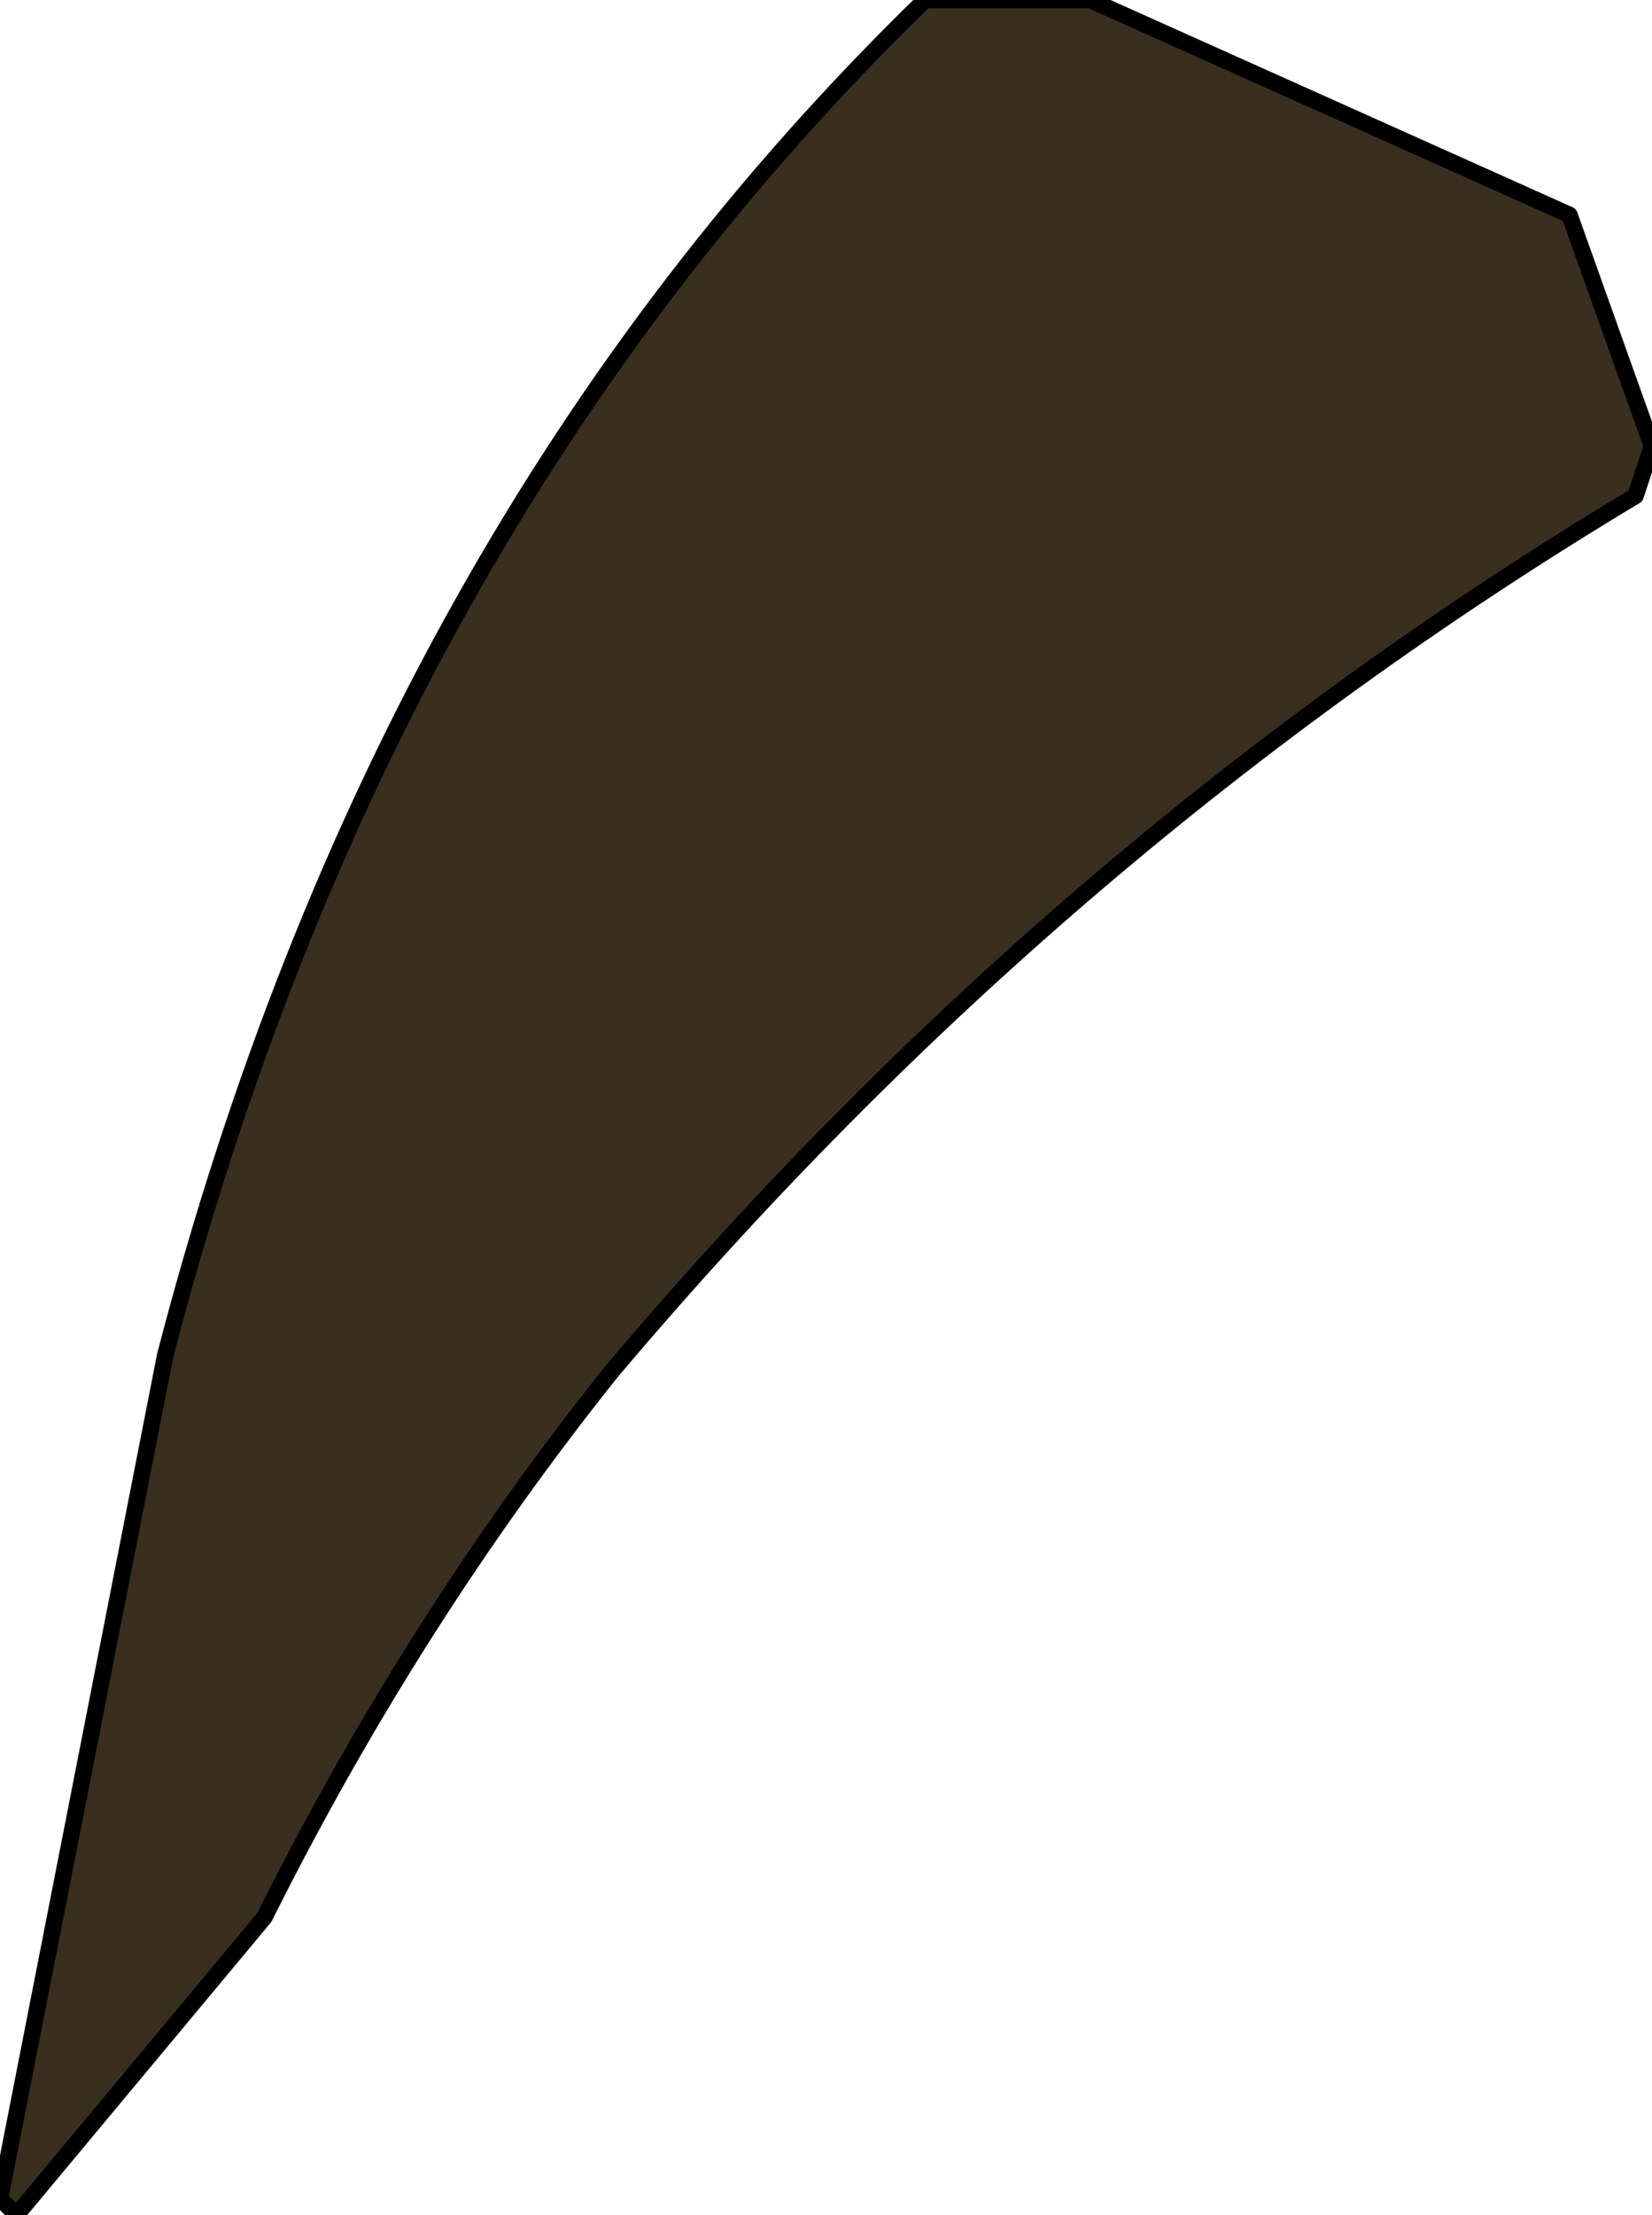 <?xml version="1.0" encoding="UTF-8" standalone="no"?>
<svg xmlns:xlink="http://www.w3.org/1999/xlink" height="6.7px" width="5.0px" xmlns="http://www.w3.org/2000/svg">
  <g transform="matrix(1.0, 0.0, 0.0, 1.0, 0.0, 0.0)">
    <path d="M2.8 0.0 L3.3 0.0 4.75 0.65 5.0 1.35 4.95 1.5 Q3.2 2.55 1.85 4.15 1.25 4.9 0.8 5.8 L0.05 6.7 0.0 6.65 0.5 4.1 Q1.15 1.6 2.8 0.0" fill="#3a2e1f" fill-rule="evenodd" stroke="none"/>
    <path d="M2.8 0.0 Q1.15 1.6 0.5 4.1 L0.0 6.65 0.05 6.7 0.8 5.8 Q1.25 4.9 1.85 4.15 3.2 2.55 4.95 1.5 L5.0 1.35 4.75 0.65 3.3 0.0 2.8 0.0 Z" fill="none" stroke="#000000" stroke-linecap="round" stroke-linejoin="round" stroke-width="0.05"/>
  </g>
</svg>
